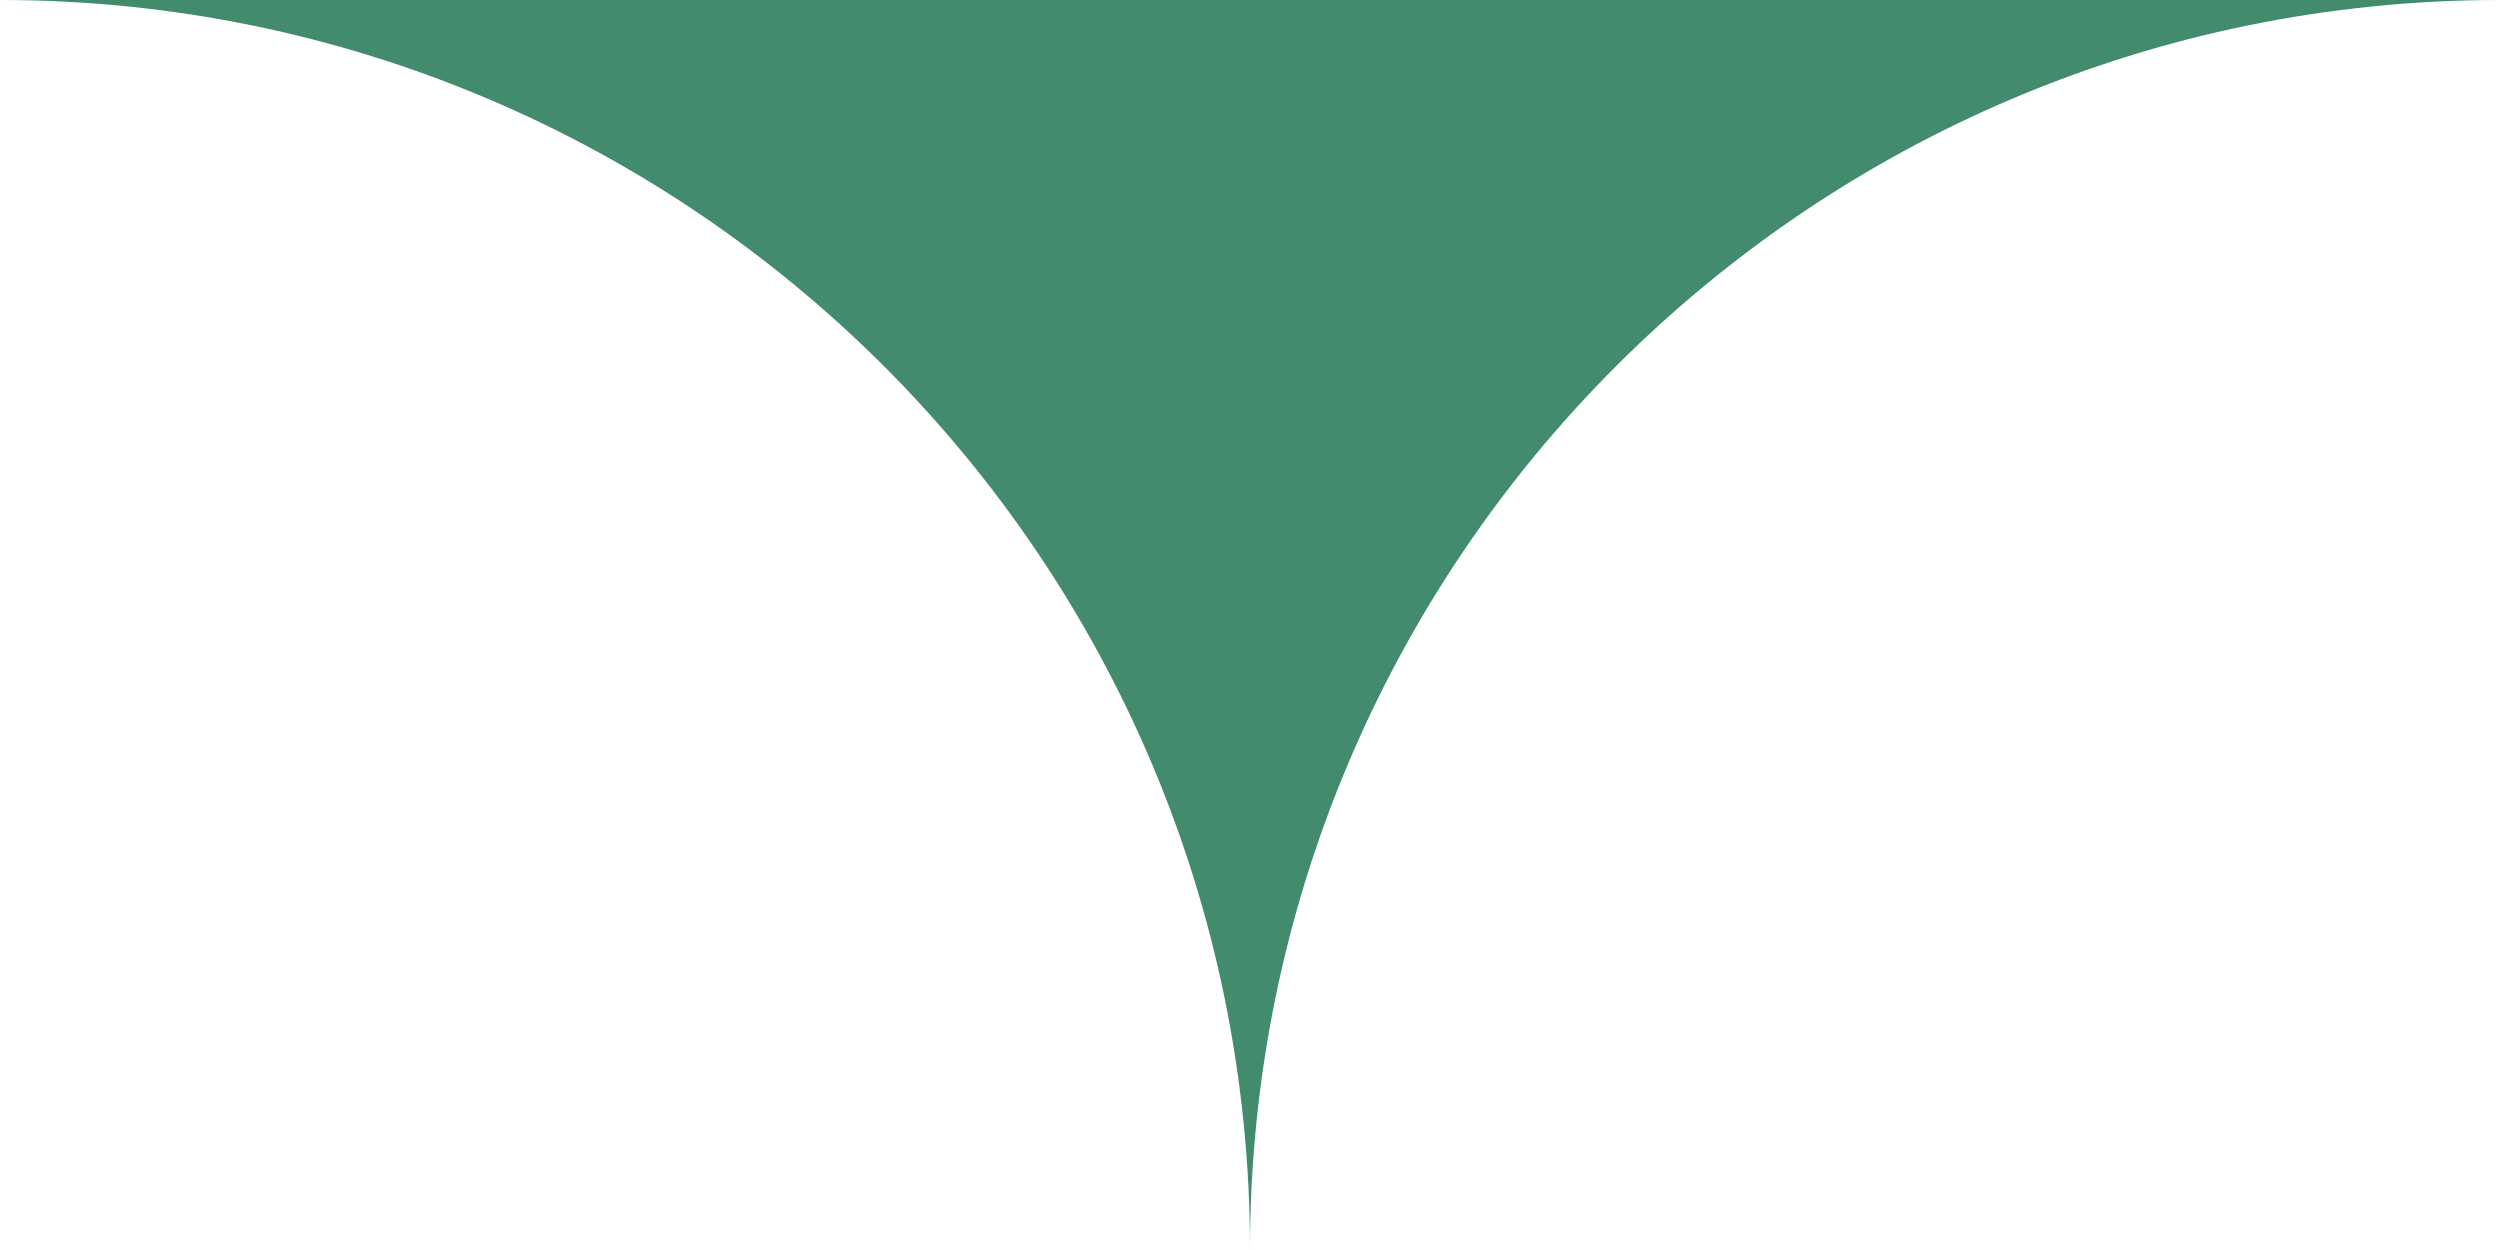<?xml version="1.0" encoding="utf-8"?>
<!-- Generator: Adobe Illustrator 23.0.1, SVG Export Plug-In . SVG Version: 6.00 Build 0)  -->
<svg version="1.1" id="f9d0d462-f728-476b-90bf-6e009de7379c"
	 xmlns="http://www.w3.org/2000/svg" xmlns:xlink="http://www.w3.org/1999/xlink" x="0px" y="0px" viewBox="0 0 52 26"
	 style="enable-background:new 0 0 52 26;" xml:space="preserve">
<style type="text/css">
	.st0{fill:#438B6D;}
</style>
<title>booktop</title>
<path class="st0" d="M0,0c14.36,0,26,11.64,26,26C26,11.64,37.64,0,52,0H0z"/>
</svg>
